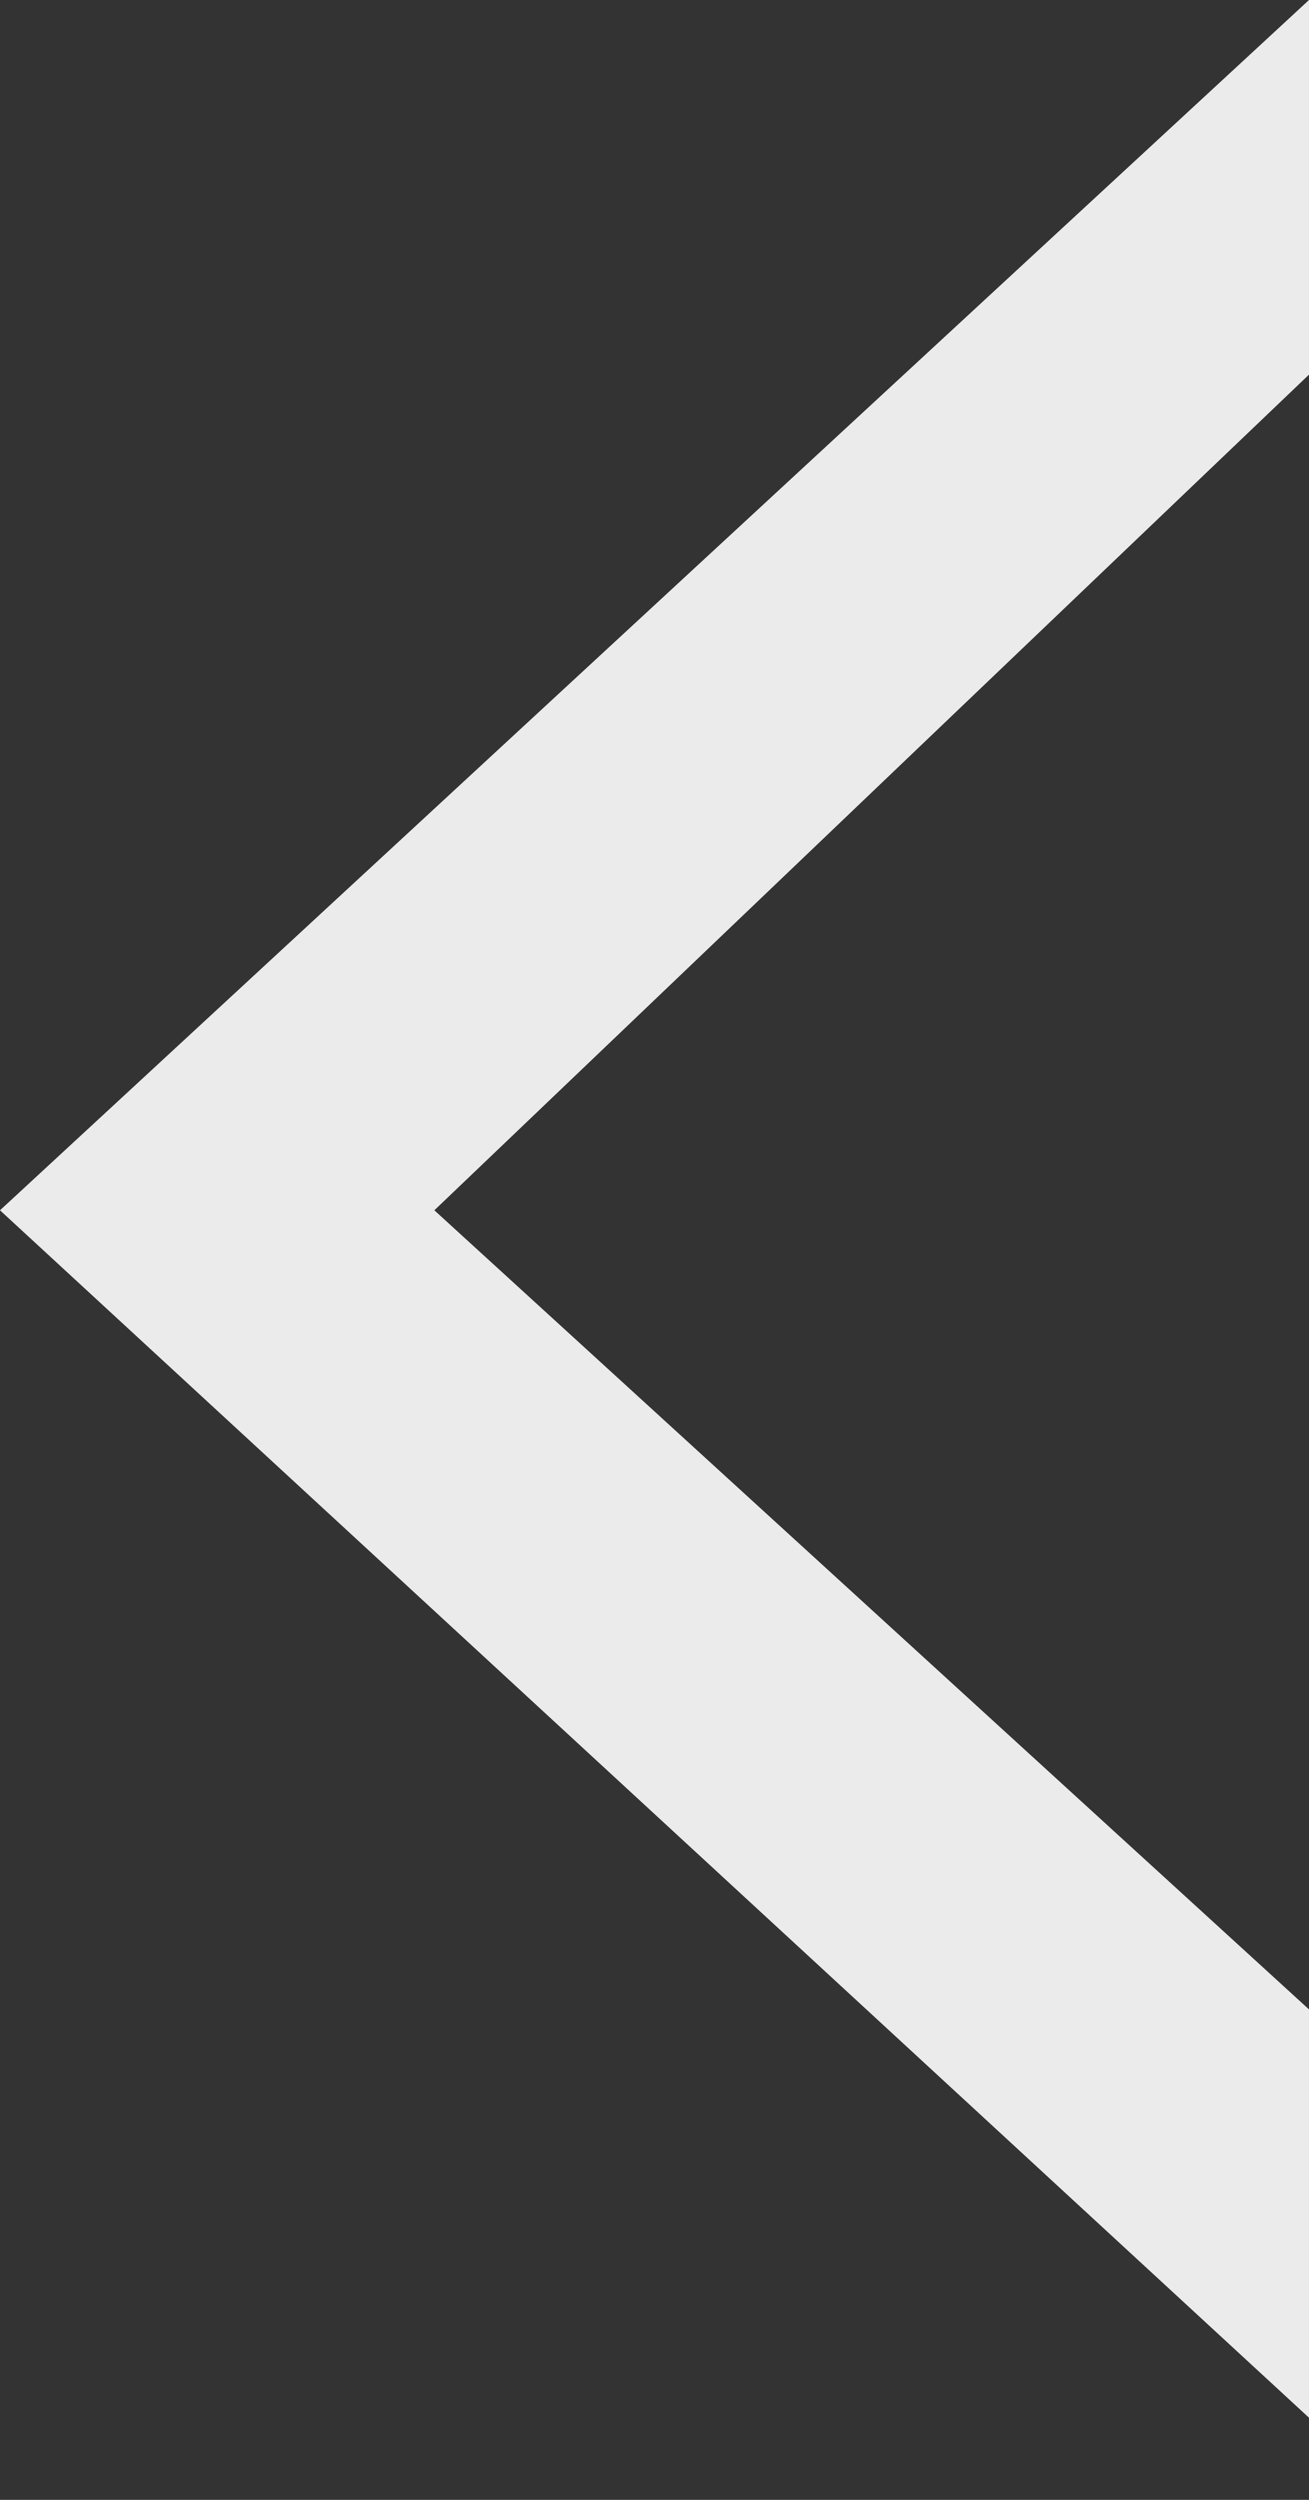 <svg width="11" height="21" viewBox="0 0 11 21" xmlns="http://www.w3.org/2000/svg"><rect x="0" y="0" width="11" height="21" fill="#333333" stroke="none"/><title>back-icon-white</title><g fill="none" fill-rule="evenodd"><path d="M-7-2h24v24H-7z"/><path fill="#FFF" opacity=".9" d="M11 20.31L0 10.167 11 0v3.147l-7.35 7.02L11 16.88"/></g></svg>